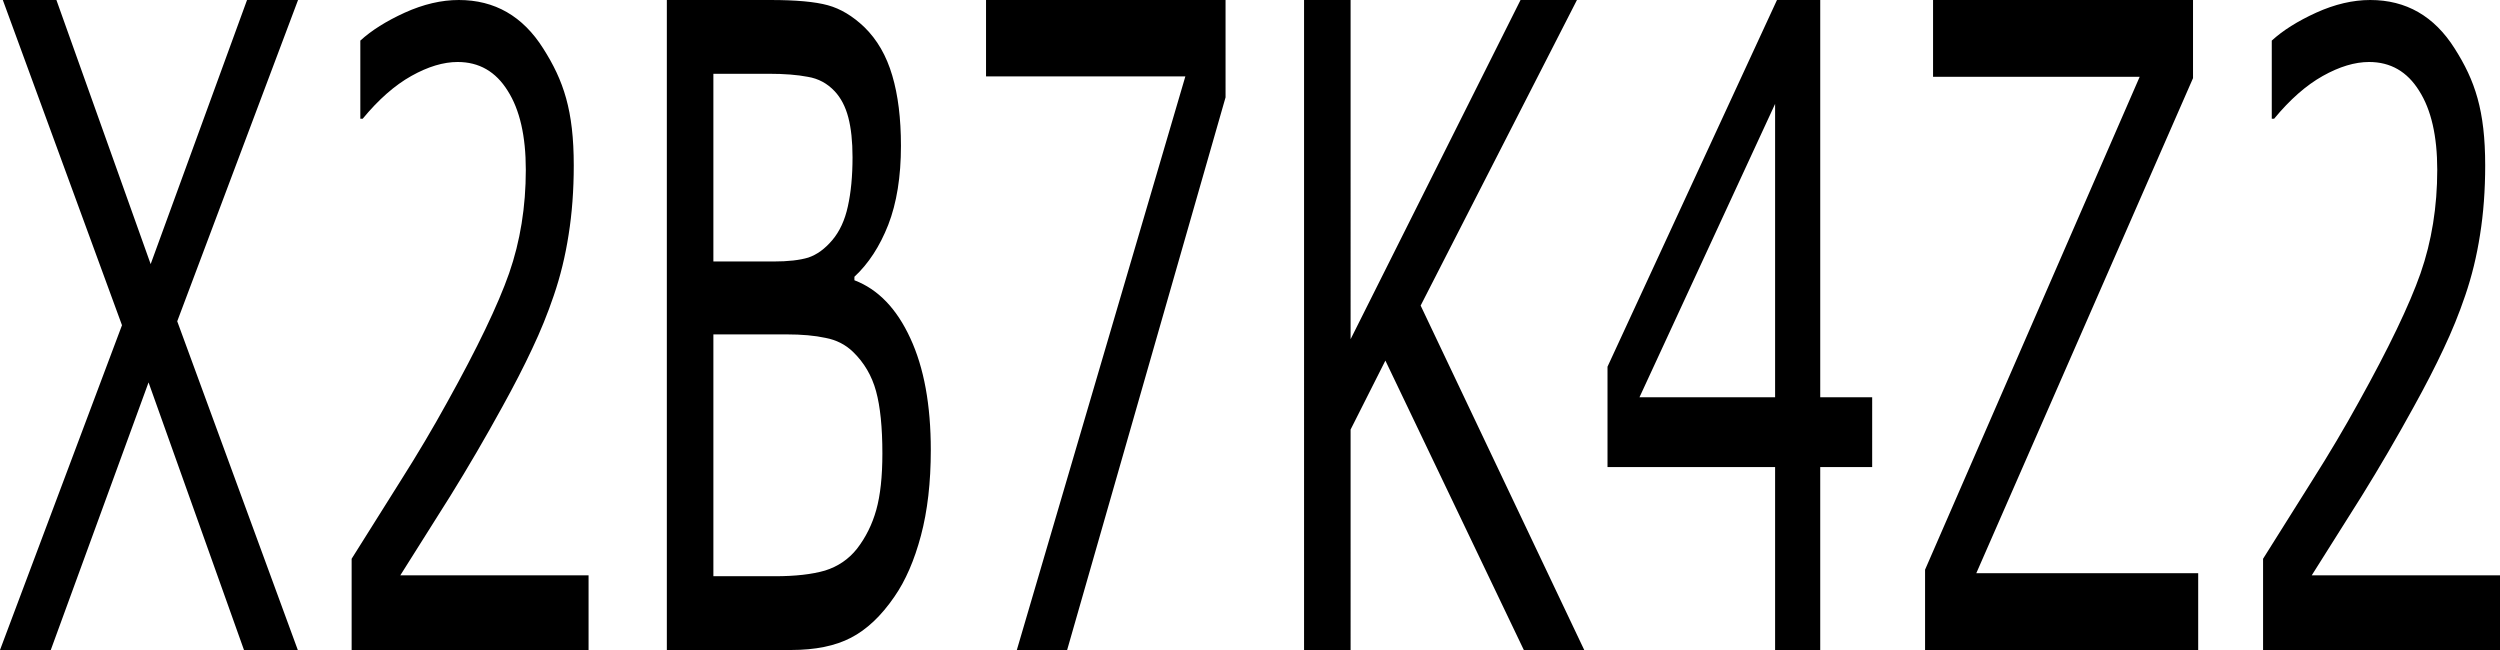 <svg id="SWIATKSIAZKI" width="500" height="130" viewBox="0 0 500 130" version="1.1" xml:space="preserve" xmlns:xlink="http://www.w3.org/1999/xlink" xmlns="http://www.w3.org/2000/svg" xmlns:svg="http://www.w3.org/2000/svg">
	<path id="X2B7K4Z2" style="fill:#000000;stroke:#000000;stroke-width:0" d="M 59.609,4.3442422e-4 35.446,64.258 59.562,130 H 48.797 L 29.71,76.481 10.154,130 H 0 L 24.398,65.044 0.564,4.3442422e-4 H 11.282 L 30.133,52.821 49.408,4.3442422e-4 Z M 117.713,130 H 70.327 v -18.247 l 9.872,-15.715 c 3.322,-5.238 6.409,-10.448 9.261,-15.628 6.017,-10.826 10.138,-19.411 12.364,-25.755 2.225,-6.402 3.338,-13.3 3.338,-20.692 0,-6.752 -1.207,-12.019 -3.62,-15.803 -2.382,-3.841 -5.72,-5.762 -10.013,-5.762 -2.852,0 -5.939,0.931 -9.261,2.794 -3.322,1.863 -6.566,4.715 -9.731,8.556 H 72.066 V 8.12 C 74.292,6.082 77.253,4.22 80.951,2.532 84.681,0.844 88.285,0 91.764,0 c 7.177,0 12.802,3.231 16.877,9.692 4.074,6.402 6.111,12.397 6.111,23.398 0,4.947 -0.345,9.575 -1.034,13.882 -0.658,4.249 -1.645,8.294 -2.962,12.136 -1.222,3.609 -2.664,7.159 -4.325,10.651 -1.63,3.492 -3.62,7.363 -5.97,11.612 -3.353,6.111 -6.816,12.048 -10.389,17.811 -3.573,5.704 -6.91,11.001 -10.013,15.89 H 117.713 Z M 186.16,90.014 c 0,6.461 -0.658,12.165 -1.974,17.112 -1.316,4.947 -3.087,9.022 -5.312,12.223 -2.633,3.841 -5.532,6.577 -8.697,8.207 C 167.043,129.185 163.047,130 158.189,130 H 133.368 V 0 l 20.732,4.3442422e-4 c 5.108,1.0343434e-4 8.932,0.349 11.47,1.048 2.539,0.698 4.967,2.154 7.287,4.365 2.57,2.503 4.435,5.733 5.594,9.691 1.16,3.9 1.739,8.585 1.739,14.056 0,6.17 -0.846,11.437 -2.539,15.803 -1.692,4.307 -3.949,7.77 -6.769,10.389 v 0.698 c 4.732,1.804 8.462,5.675 11.188,11.612 2.727,5.879 4.09,13.329 4.09,22.351 z M 170.506,31.431 c 0,-3.143 -0.282,-5.791 -0.846,-7.945 -0.564,-2.154 -1.473,-3.9 -2.727,-5.238 -1.473,-1.572 -3.259,-2.532 -5.359,-2.881 -2.1,-0.407 -4.701,-0.611 -7.804,-0.611 h -11.094 v 37.542 h 12.035 c 2.915,0 5.234,-0.262 6.958,-0.786 1.724,-0.582 3.322,-1.746 4.795,-3.492 1.473,-1.746 2.507,-3.987 3.103,-6.723 0.627,-2.794 0.94,-6.082 0.94,-9.866 z m 5.97,59.281 c 0,-5.238 -0.423,-9.4 -1.269,-12.485 -0.846,-3.085 -2.382,-5.704 -4.607,-7.858 -1.504,-1.455 -3.338,-2.386 -5.5,-2.794 -2.131,-0.466 -4.732,-0.698 -7.804,-0.698 h -14.62 v 48.368 h 12.317 c 4.074,0 7.412,-0.378 10.013,-1.135 2.601,-0.815 4.732,-2.27 6.393,-4.365 1.755,-2.27 3.04,-4.86 3.855,-7.77 0.815,-2.91 1.222,-6.664 1.222,-11.263 z M 245.111,19.47 213.426,130 H 203.366 L 237.072,15.279 h -39.865 V 4.3442422e-4 h 47.903 z M 316.848,130 h -12.082 l -27.689,-57.884 -6.957,13.794 V 130 h -9.308 V 4.3442422e-4 h 9.308 V 67.838 L 304.108,4.3442422e-4 h 11.282 L 284.129,61.115 Z m 57.587,-36.581 H 364.046 V 130 h -9.026 V 93.419 h -33.518 V 73.338 L 355.397,4.3442422e-4 h 8.65 V 79.449 h 10.389 z M 355.02,79.449 V 20.779 L 327.896,79.449 Z M 439.639,130 H 385.013 V 113.936 L 427.933,15.366 H 386.611 V 4.3442422e-4 h 51.993 V 15.628 l -43.343,99.006 h 44.378 z m 60.361,0 h -47.386 v -18.247 l 9.872,-15.715 c 3.322,-5.238 6.409,-10.448 9.261,-15.628 6.017,-10.826 10.138,-19.411 12.364,-25.755 2.225,-6.402 3.338,-13.3 3.338,-20.692 0,-6.752 -1.207,-12.019 -3.62,-15.803 -2.382,-3.841 -5.72,-5.762 -10.013,-5.762 -2.852,0 -5.939,0.931 -9.261,2.794 -3.322,1.863 -6.566,4.715 -9.731,8.556 h -0.47 V 8.12 c 2.225,-2.037 5.187,-3.9 8.885,-5.588 C 466.968,0.844 470.572,0 474.05,0 c 7.177,0 12.802,3.231 16.877,9.692 4.074,6.402 6.111,12.397 6.111,23.398 0,4.947 -0.345,9.575 -1.034,13.882 -0.658,4.249 -1.645,8.294 -2.962,12.136 -1.222,3.609 -2.664,7.159 -4.325,10.651 -1.63,3.492 -3.62,7.363 -5.97,11.612 -3.353,6.111 -6.816,12.048 -10.389,17.811 -3.573,5.704 -6.91,11.001 -10.013,15.89 H 500 Z" />
</svg>
